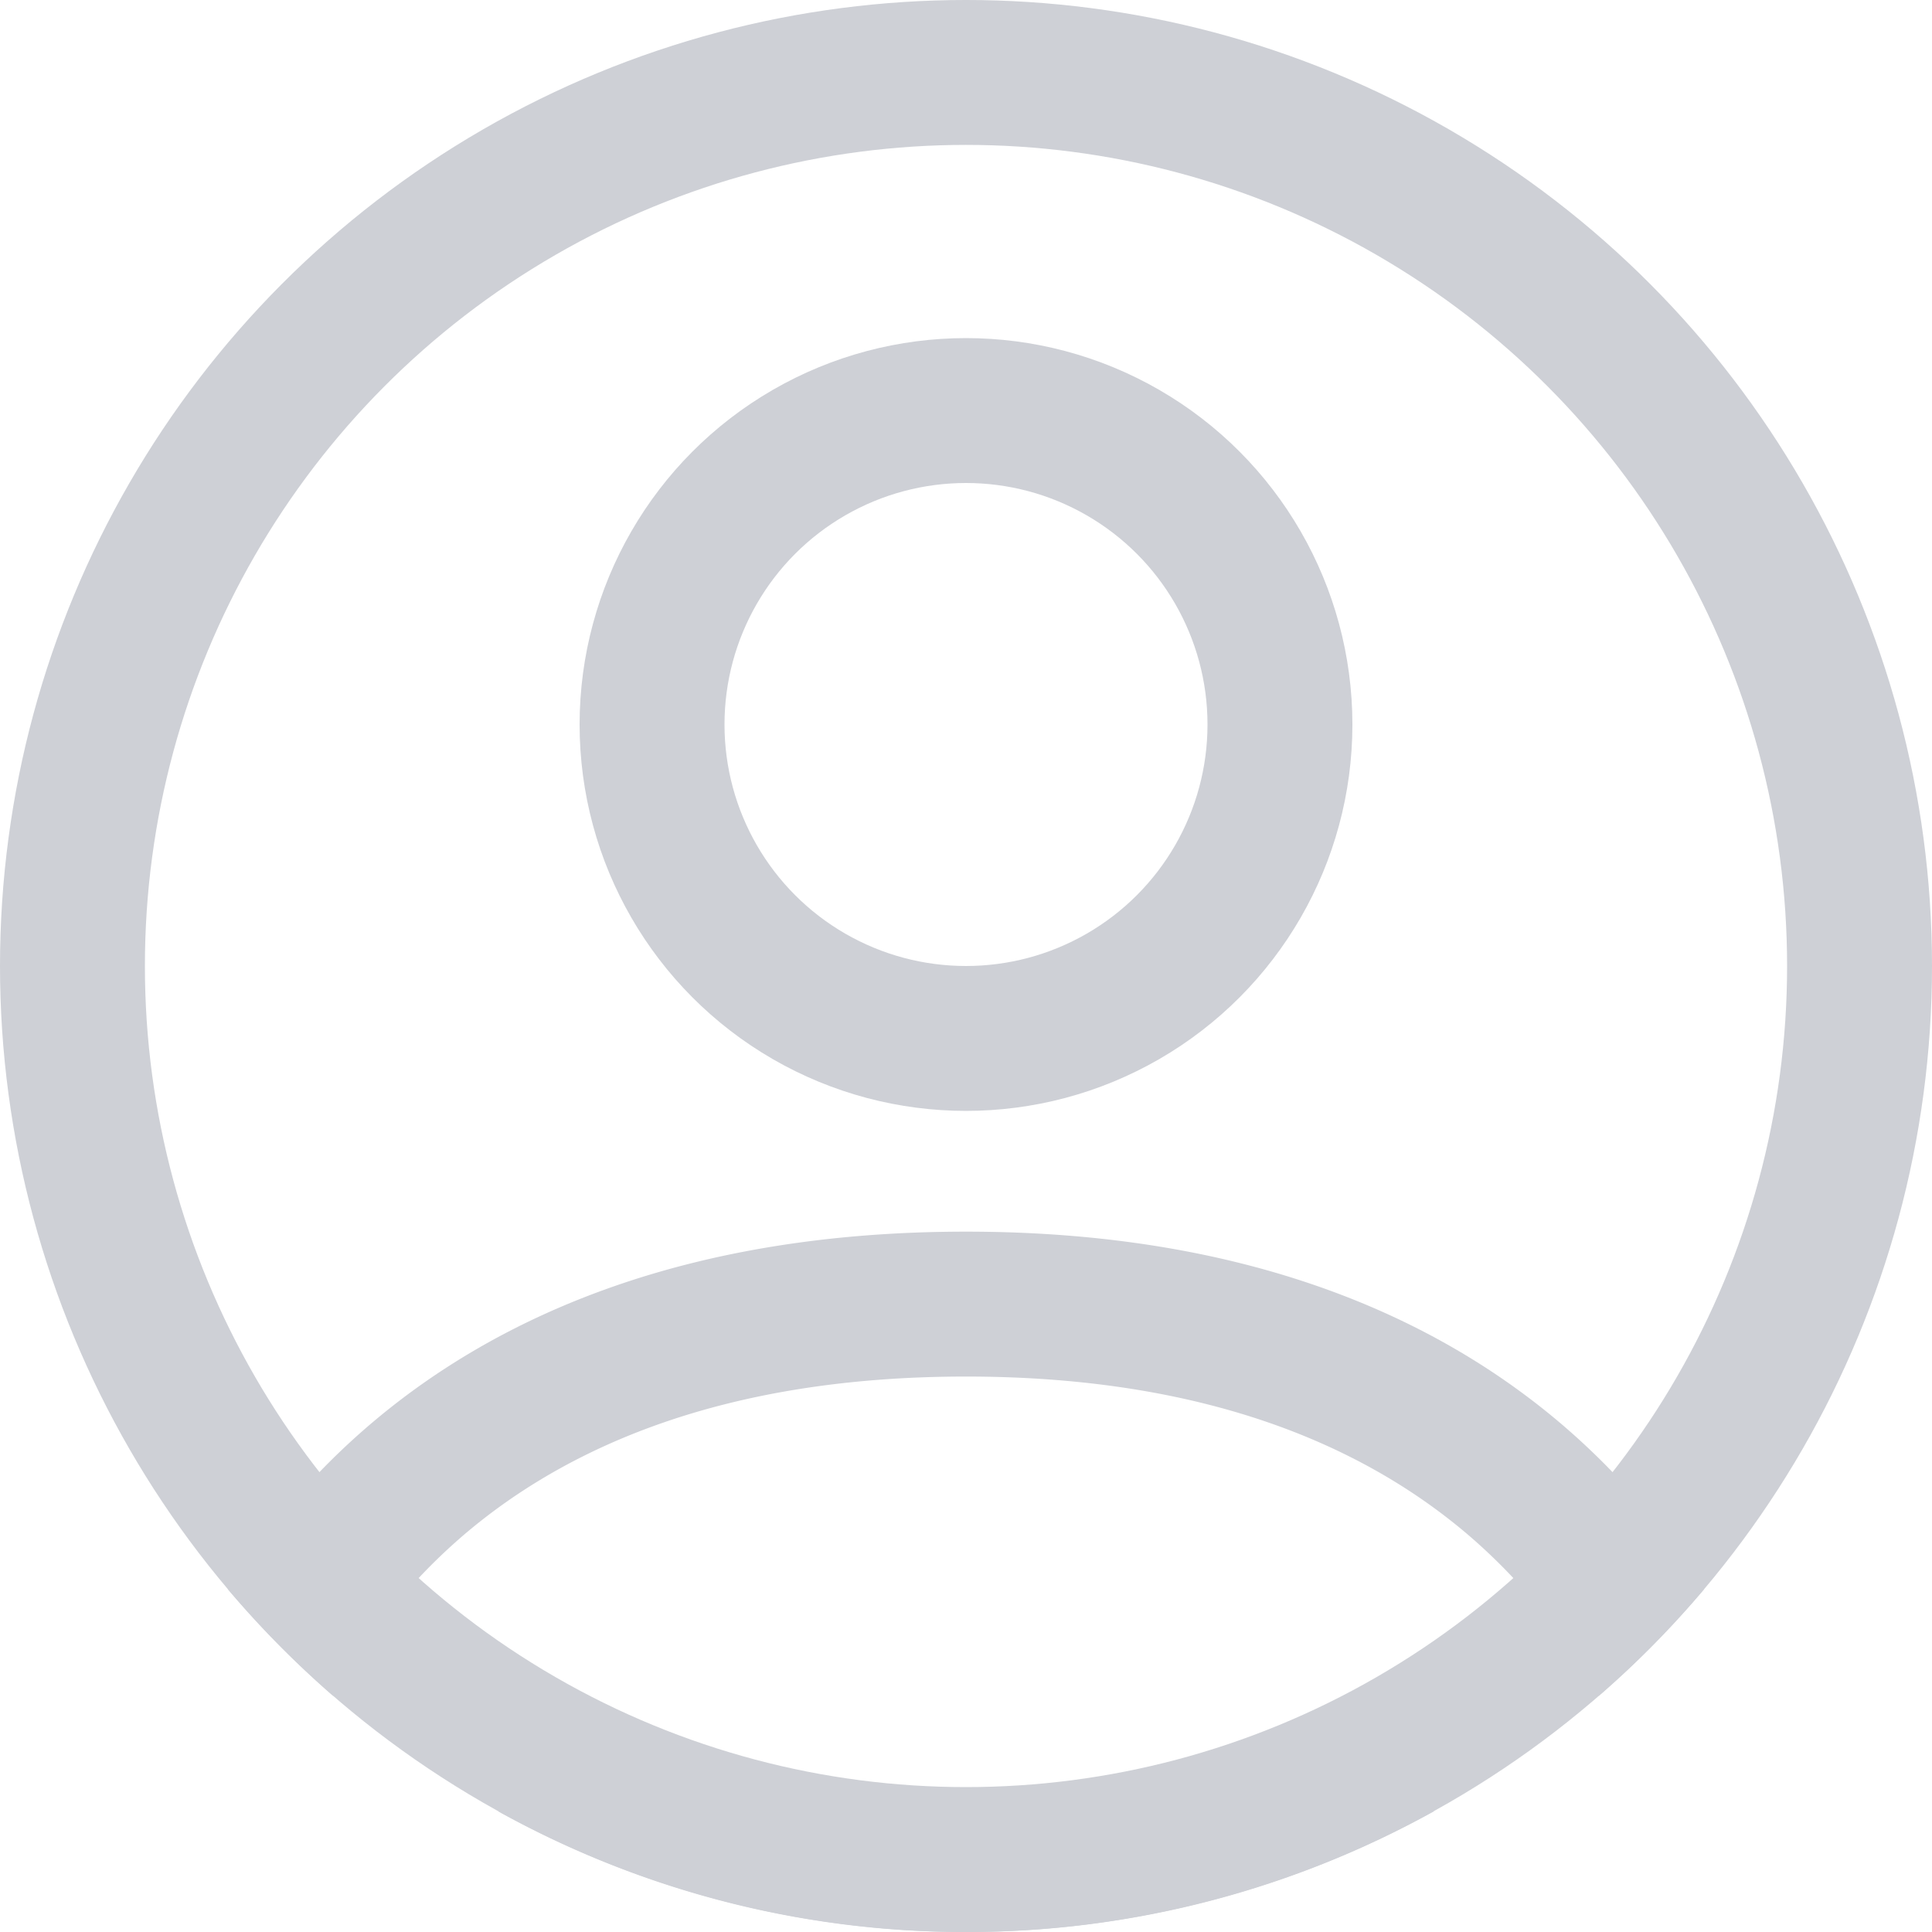 <svg width="20" height="20" viewBox="0 0 20 20" fill="none" xmlns="http://www.w3.org/2000/svg"><g clip-path="url(#clip0_3732_1907)"><circle cx="10" cy="7.5" r="3.25" stroke="#CED0D6" stroke-width="1.5"/><path fill-rule="evenodd" clip-rule="evenodd" d="M14.845 18.75A9.954 9.954 0 0 1 10 20a9.954 9.954 0 0 1-4.845-1.25h9.69zm1.706-1.194a5.992 5.992 0 0 0-1.356-1.67c-1.043-.888-2.659-1.636-5.195-1.636-2.536 0-4.152.748-5.195 1.636a5.994 5.994 0 0 0-1.356 1.67c-.39-.34-.755-.709-1.09-1.104a7.438 7.438 0 0 1 1.473-1.707C5.172 13.602 7.143 12.75 10 12.75s4.828.852 6.168 1.995a7.436 7.436 0 0 1 1.472 1.707c-.334.395-.698.765-1.09 1.104z" fill="#CED0D6"/><circle cx="10" cy="10" r="9.25" stroke="#CED0D6" stroke-width="1.5"/></g><defs><clipPath id="clip0_3732_1907"><path fill="#fff" d="M0 0h20v20H0z"/></clipPath></defs></svg>